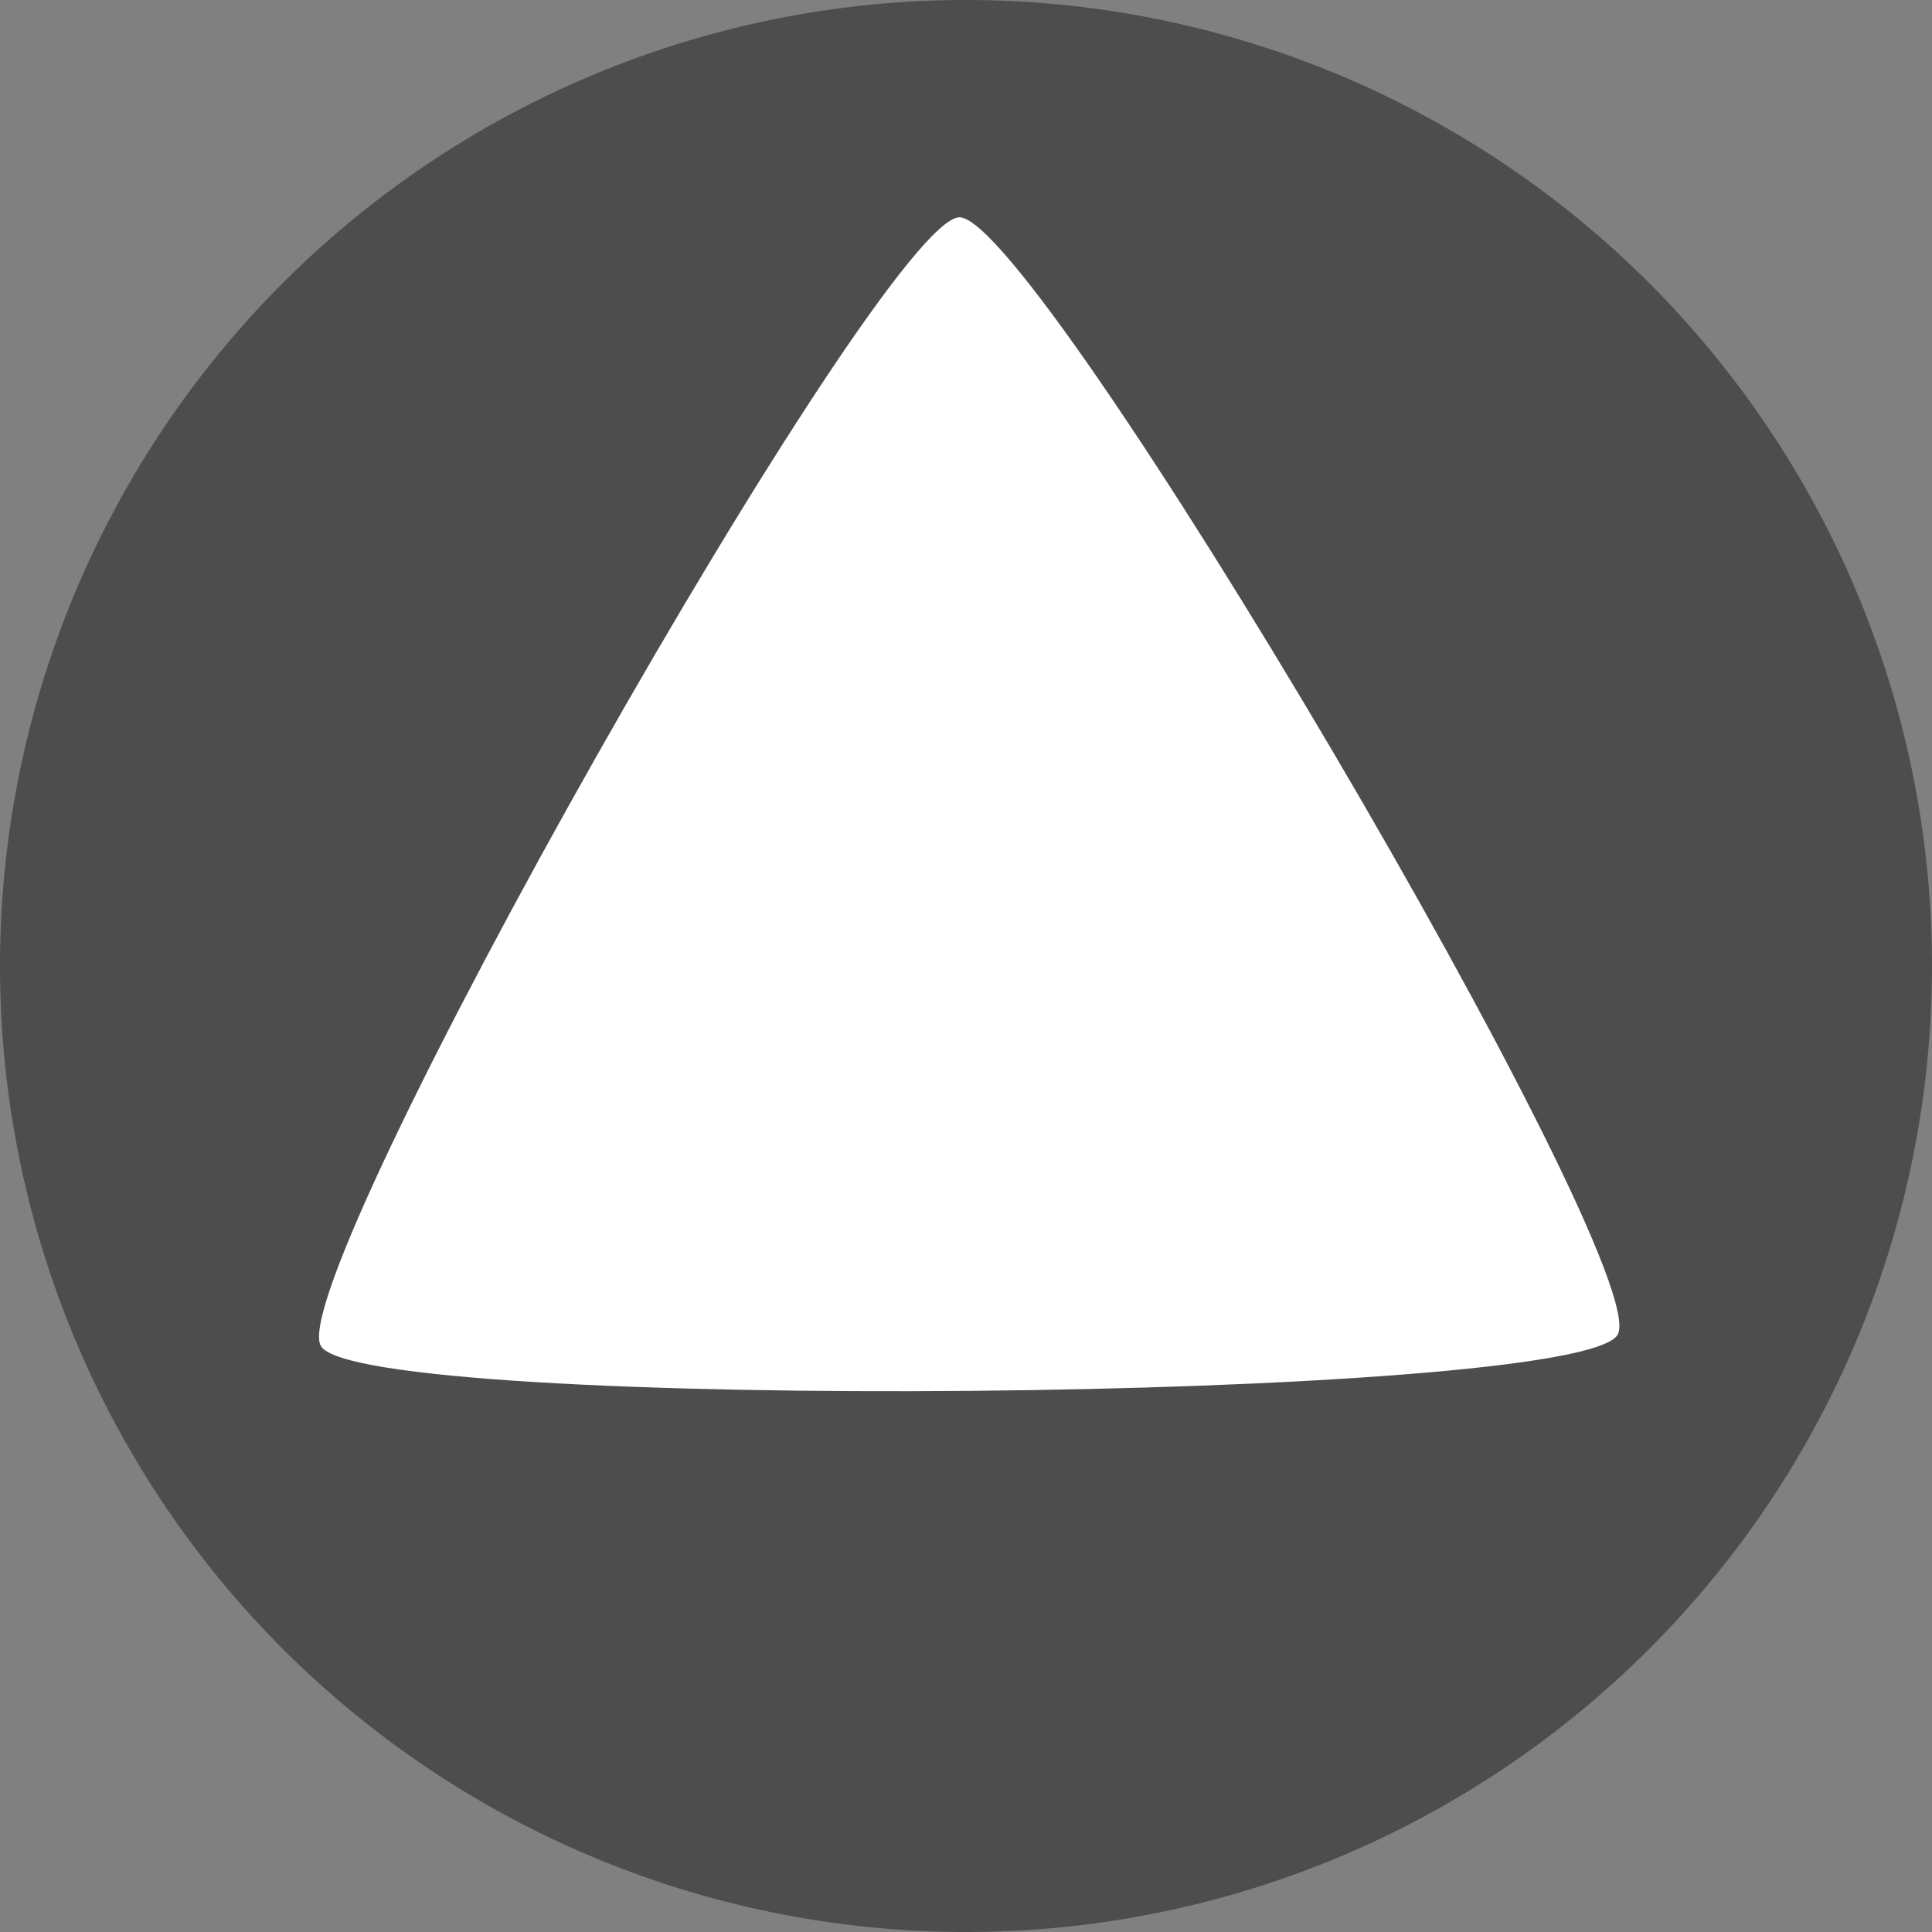 <?xml version="1.0" encoding="UTF-8" standalone="no"?>
<svg
   xmlns:dc="http://purl.org/dc/elements/1.1/"
   xmlns:cc="http://creativecommons.org/ns#"
   xmlns:rdf="http://www.w3.org/1999/02/22-rdf-syntax-ns#"
   xmlns:svg="http://www.w3.org/2000/svg"
   xmlns="http://www.w3.org/2000/svg"
   version="1.1"
   width="32"
   height="32"
   viewBox="0 0 32 32"
   id="svg2">
  <rect x="0" y="0" width="32" height="32" fill="#808080" stroke="none"/>
  <defs
     id="defs133" />
  <g
     id="g3109"
     style="display:inline" />
  <path
     d="M 32,16 A 16,16 0 0 1 16,32 16,16 0 0 1 0,16 16,16 0 0 1 16,0 16,16 0 0 1 32,16"
     style="fill:#4d4d4d;stroke-width:4.677;stroke-linecap:round"
     id="path64" />
  <path
     d="M 26.794,22.106 C 26.159,23.227 5.97,23.405 5.315,22.295 4.661,21.185 14.602,3.611 15.891,3.599 17.179,3.588 27.428,20.984 26.794,22.106 Z"
     style="d:M 26.794, 22.106 C 26.159, 23.227 5.97, 23.405 5.315, 22.295 4.661, 21.185 14.602, 3.611 15.891, 3.599 17.179, 3.588 27.428, 20.984 26.794, 22.106 Z;fill:#ffffff;stroke-width:3;stroke-linecap:round"
     id="path125" />
</svg>
